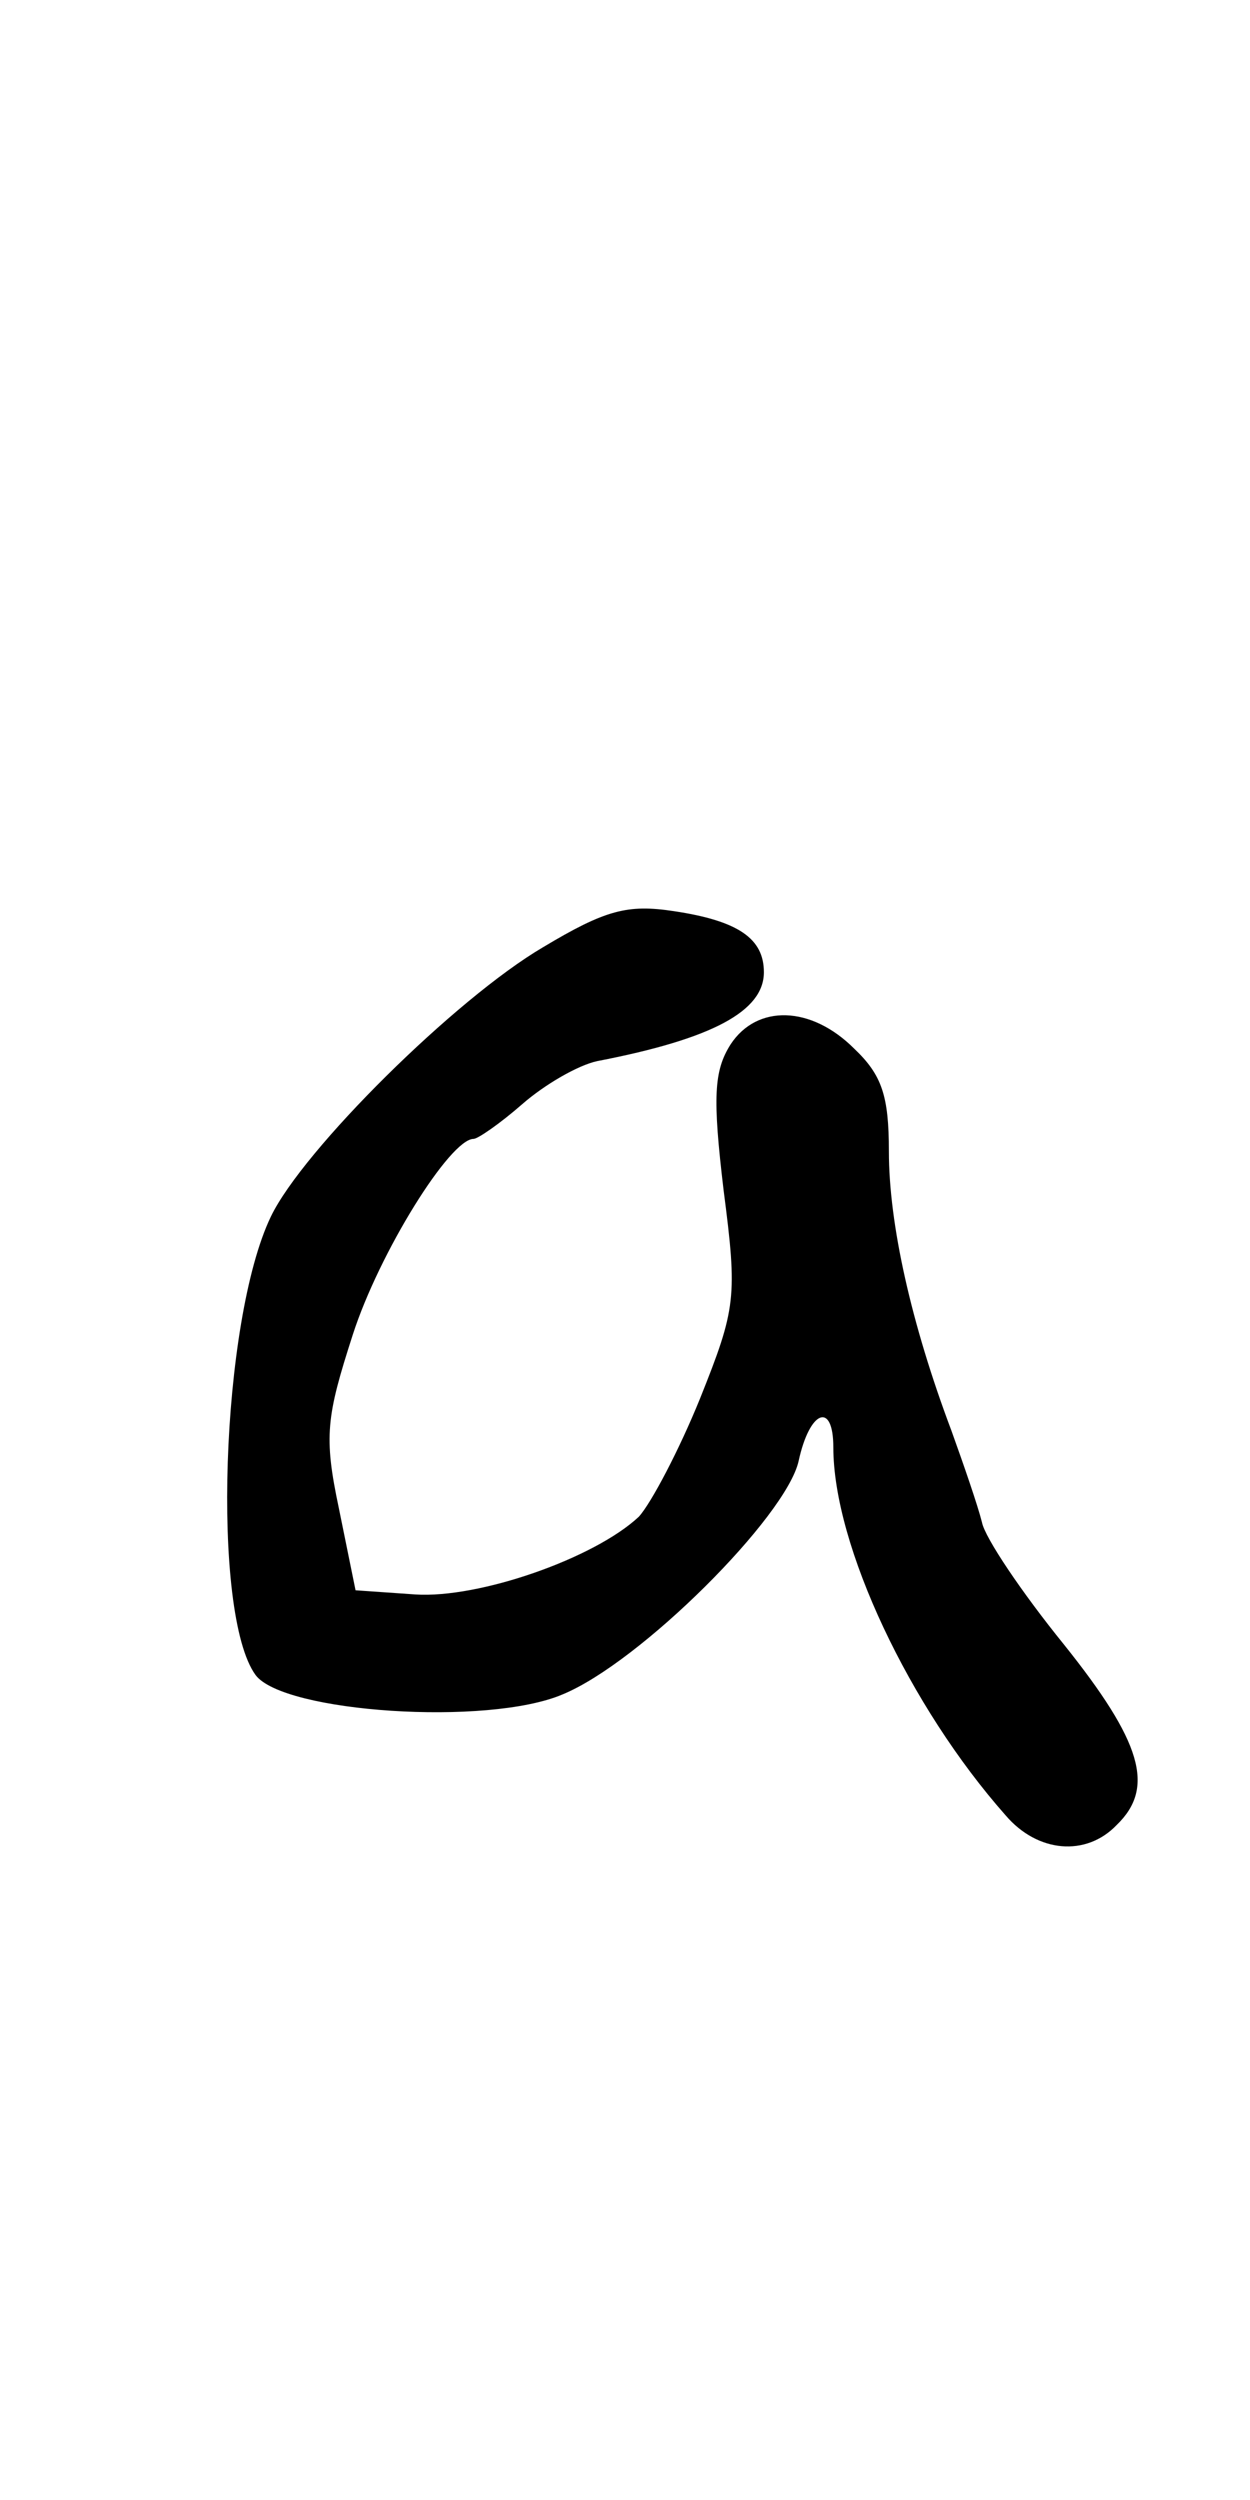 <?xml version="1.0" standalone="no"?>
<!DOCTYPE svg PUBLIC "-//W3C//DTD SVG 20010904//EN"
 "http://www.w3.org/TR/2001/REC-SVG-20010904/DTD/svg10.dtd">
<svg version="1.0" xmlns="http://www.w3.org/2000/svg"
 width="90pt" height="180pt" viewBox="0 0 90 180"
 preserveAspectRatio="xMidYMid meet">
<g transform="translate(0,180) scale(0.1,-0.1)"
fill="#000000" stroke="none">
<path d="M391 1118 c-63 -37 -173 -146 -196 -194 -36 -75 -43 -286 -11 -330
20 -27 167 -37 221 -14 56 23 161 128 170 168 8 37 25 43 25 10 0 -71 55 -187
124 -265 23 -27 58 -30 80 -7 28 27 18 60 -38 130 -30 37 -57 77 -59 88 -3 12
-13 41 -22 66 -29 77 -45 149 -45 201 0 40 -5 55 -25 74 -31 31 -70 32 -89 3
-12 -19 -13 -38 -5 -105 10 -77 9 -85 -17 -150 -15 -37 -35 -75 -44 -85 -32
-30 -115 -59 -161 -56 l-43 3 -12 59 c-11 52 -9 66 10 125 19 59 70 141 87
141 3 0 19 11 35 25 16 14 40 28 54 31 83 16 120 36 120 64 0 24 -18 37 -65
44 -33 5 -49 1 -94 -26z"/>
</g>
</svg>
